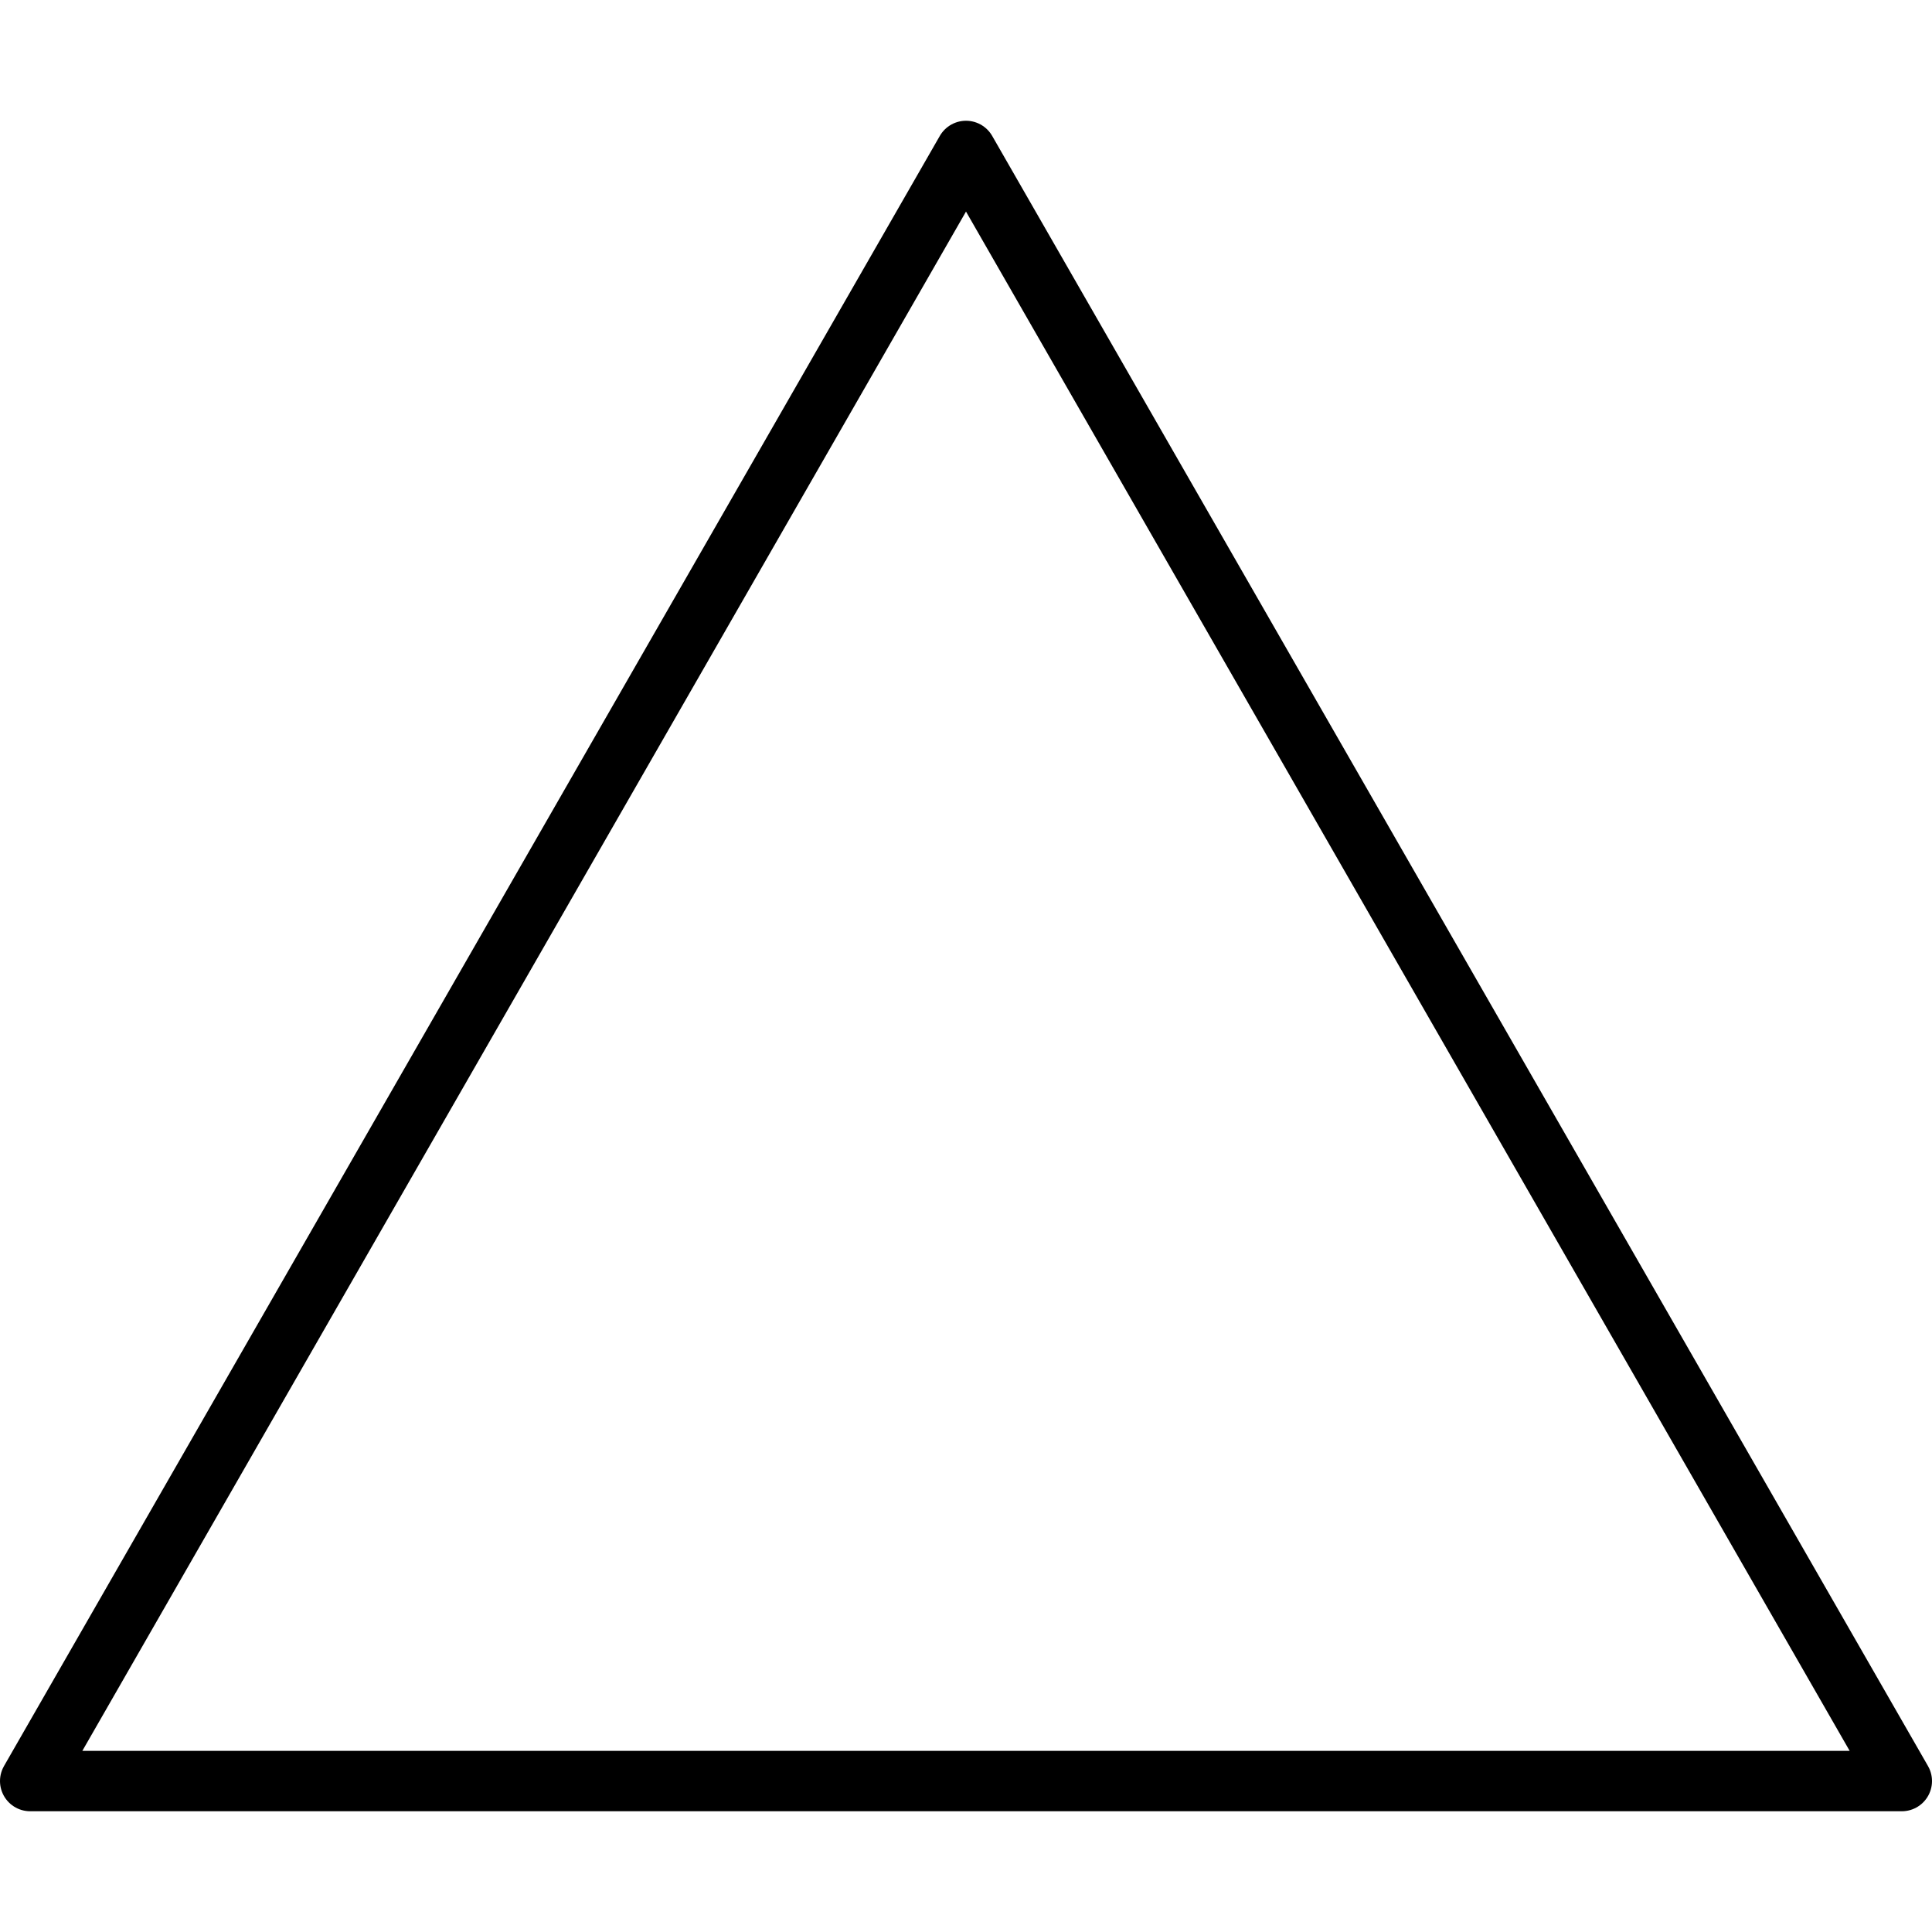 <svg xmlns="http://www.w3.org/2000/svg" width="32" height="32" viewBox="0 0 32 32">
    <g fill="none" fill-rule="evenodd">
        <path stroke="#000" stroke-linecap="round" stroke-linejoin="round" d="M16 2.5l15.5 27H.5z"/>
    </g>
</svg>
